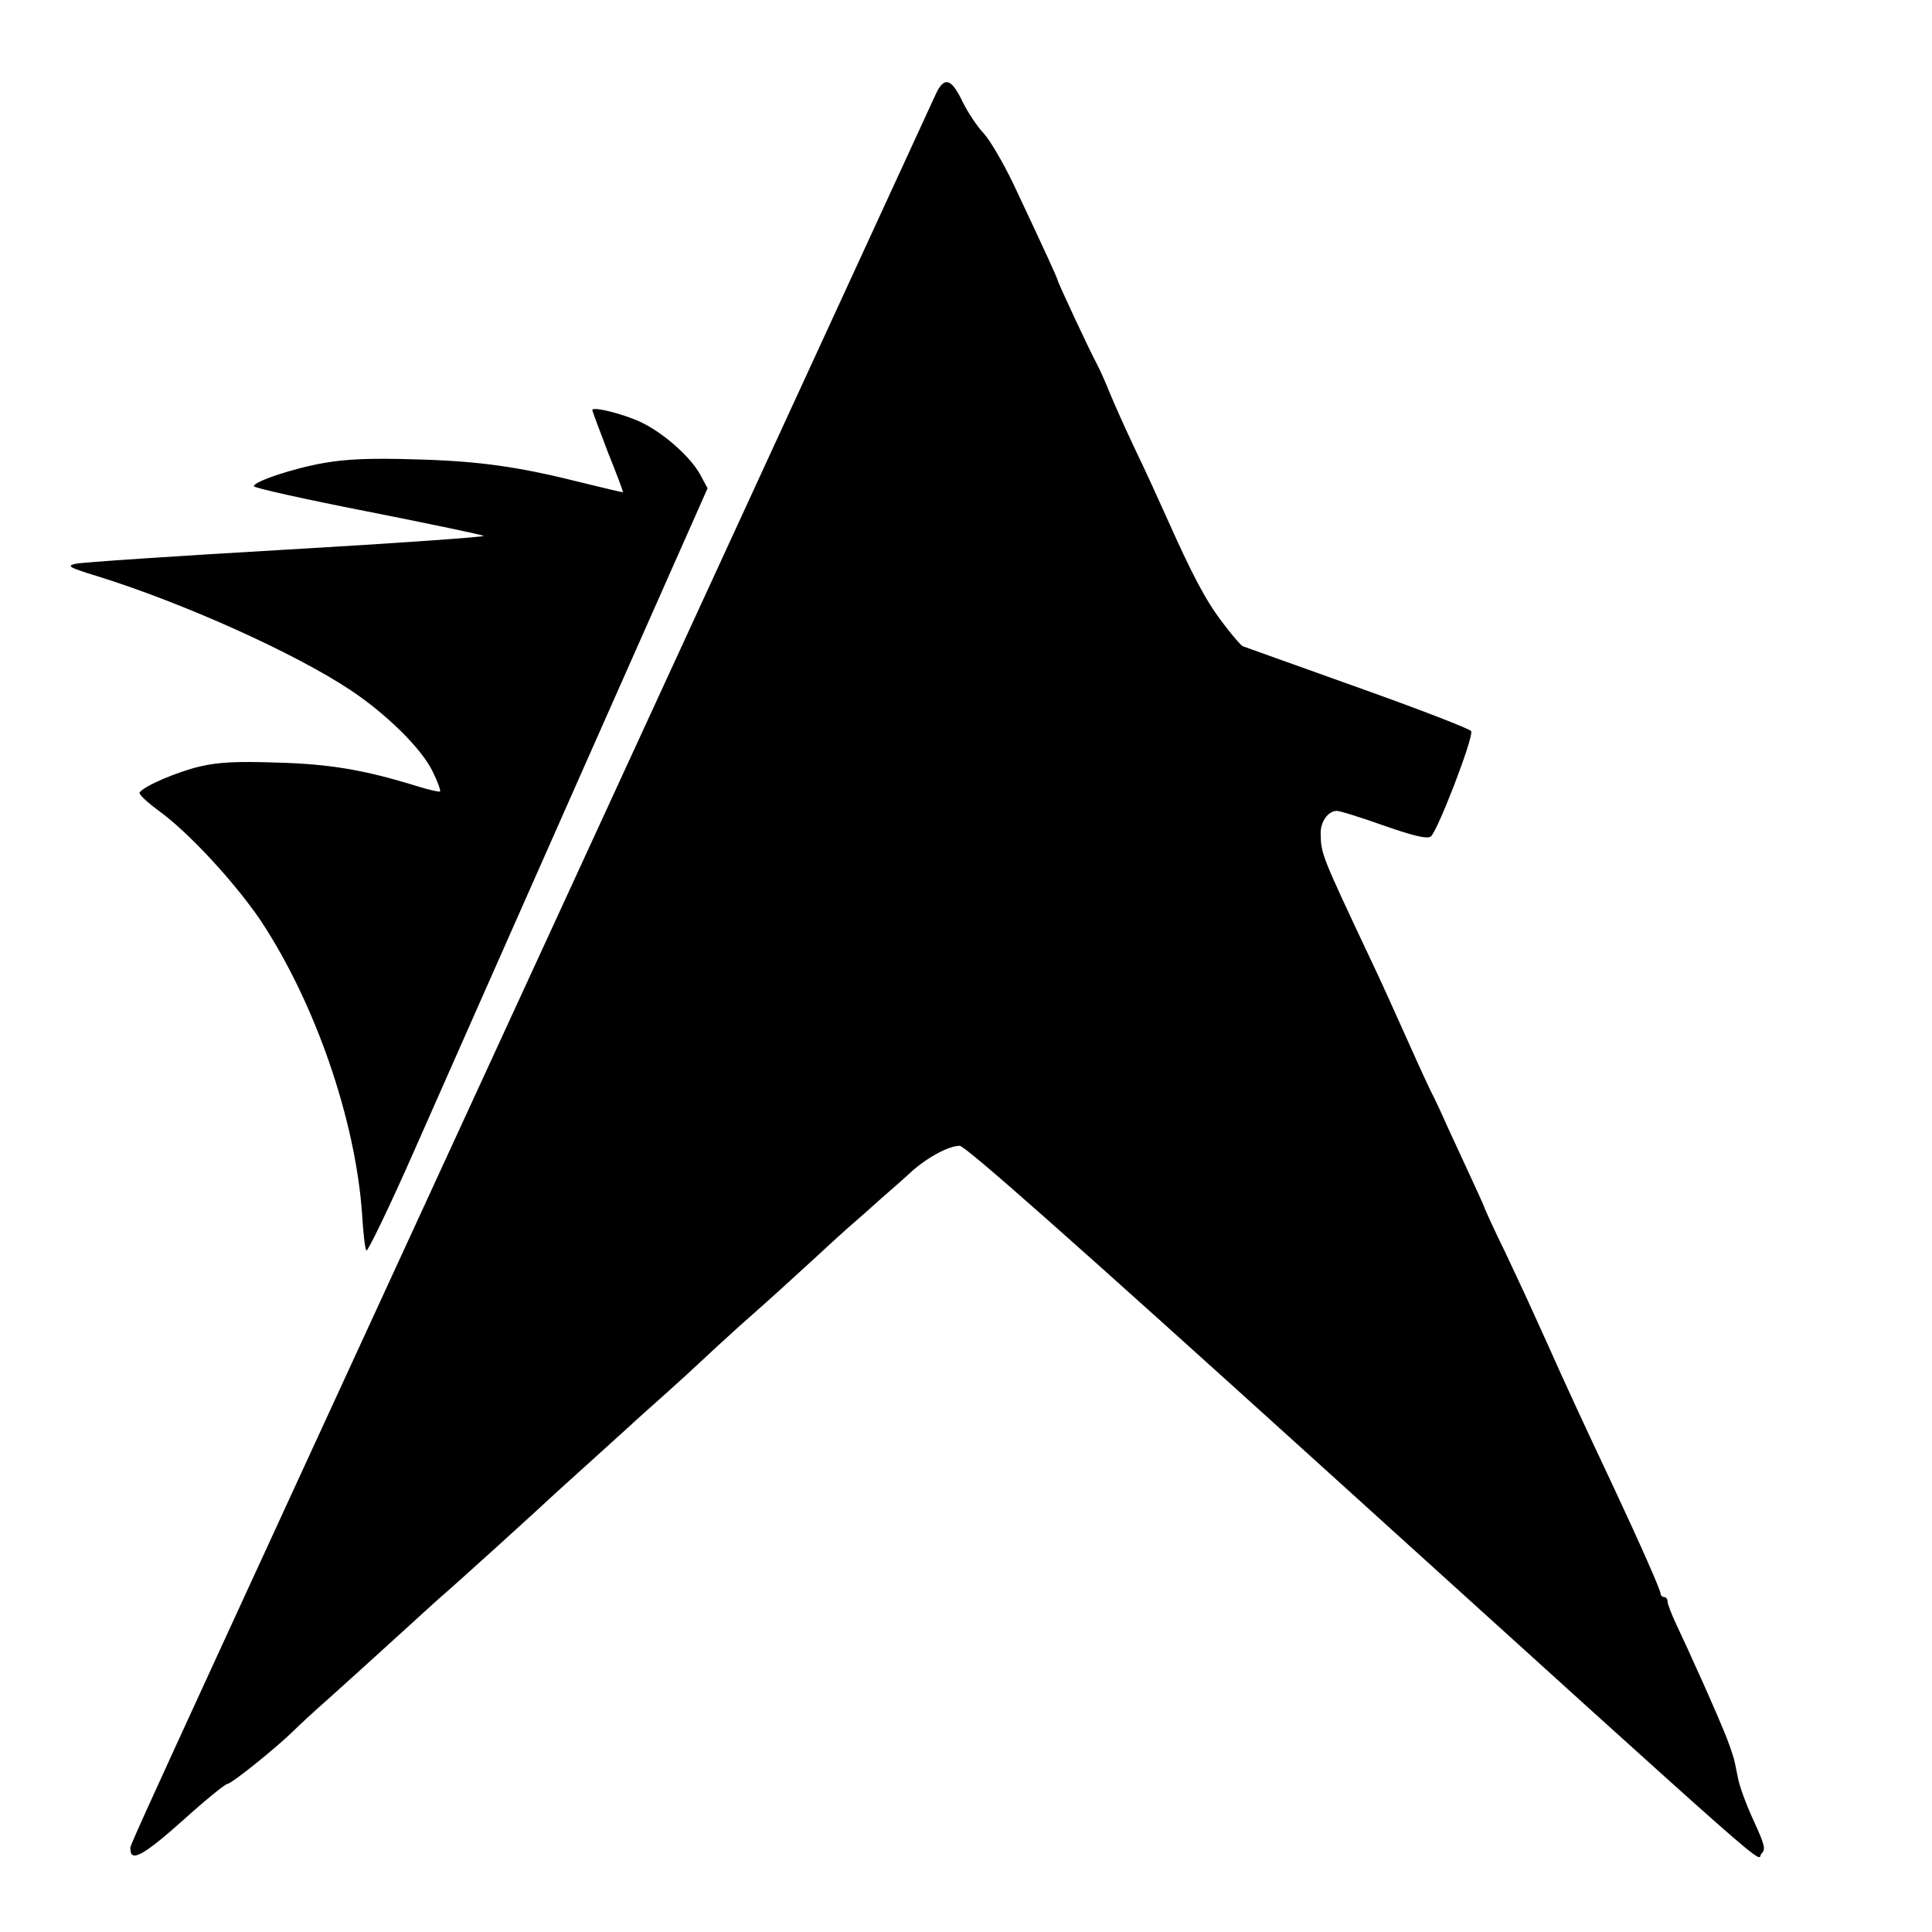<?xml version="1.0" standalone="no"?>
<!DOCTYPE svg PUBLIC "-//W3C//DTD SVG 20010904//EN"
 "http://www.w3.org/TR/2001/REC-SVG-20010904/DTD/svg10.dtd">
<svg version="1.0" xmlns="http://www.w3.org/2000/svg"
 width="548pt" height="548pt" viewBox="0 0 548 548"
 preserveAspectRatio="xMidYMid meet">
<g transform="translate(0,548) scale(0.1,-0.1)"
fill="#000000" stroke="none">
<path d="M2652 5208 c-11 -24 -502 -1091 -1092 -2373 -1254 -2725 -1190 -2584
-1190 -2600 0 -38 37 -18 147 80 64 58 122 105 128 105 11 0 137 101 187 150
14 14 58 55 99 91 80 72 100 90 211 191 40 37 85 77 99 90 67 58 286 257 335
303 6 5 48 44 94 85 45 41 98 89 116 105 18 17 63 57 100 90 37 33 84 76 104
95 20 19 69 64 109 100 114 101 123 110 214 193 46 43 95 87 108 98 13 11 49
43 79 70 30 26 71 62 90 80 44 38 102 69 132 69 16 0 310 -260 1018 -901 1356
-1228 1239 -1125 1256 -1107 13 12 10 24 -22 94 -20 43 -41 99 -45 124 -5 25
-10 50 -12 55 -15 48 -27 77 -79 195 -33 74 -71 157 -84 184 -13 28 -24 56
-24 63 0 7 -4 13 -10 13 -5 0 -10 5 -10 10 0 10 -57 139 -137 310 -78 165
-143 306 -180 390 -51 113 -67 148 -124 269 -33 67 -59 125 -59 127 0 2 -19
43 -41 91 -23 49 -52 113 -66 143 -13 30 -30 66 -37 80 -8 14 -41 86 -74 160
-33 74 -80 178 -105 230 -139 295 -140 298 -141 355 -1 34 21 65 46 65 9 0 69
-19 134 -42 83 -29 121 -38 132 -31 18 11 122 281 115 299 -2 6 -147 62 -321
124 -174 62 -321 115 -327 117 -5 2 -32 33 -58 68 -48 63 -86 136 -157 295
-21 47 -61 135 -90 195 -29 61 -61 133 -72 160 -11 28 -28 66 -38 85 -22 41
-110 230 -110 235 0 4 -34 79 -125 272 -29 61 -68 127 -85 145 -18 19 -44 58
-59 88 -33 70 -54 75 -79 18z"/>
<path d="M1680 4317 c0 -3 20 -56 44 -119 25 -62 44 -113 43 -114 -1 -1 -51
11 -112 26 -183 46 -292 62 -475 67 -131 4 -196 1 -260 -10 -88 -15 -200 -53
-200 -66 0 -5 145 -37 323 -72 177 -35 325 -66 329 -69 4 -3 -248 -21 -560
-39 -312 -18 -580 -36 -597 -40 -27 -6 -21 -10 60 -35 242 -75 561 -218 720
-324 102 -68 200 -165 231 -228 15 -30 25 -57 22 -59 -2 -2 -33 5 -68 16 -146
45 -244 62 -395 66 -115 4 -166 1 -218 -11 -64 -15 -160 -56 -171 -74 -3 -5
22 -28 56 -53 84 -61 215 -203 288 -311 154 -233 268 -563 287 -831 3 -51 8
-97 12 -104 3 -6 66 124 139 290 73 166 290 655 481 1087 l348 785 -21 39
c-28 51 -105 119 -169 149 -49 23 -137 45 -137 34z"/>
</g>
</svg>
